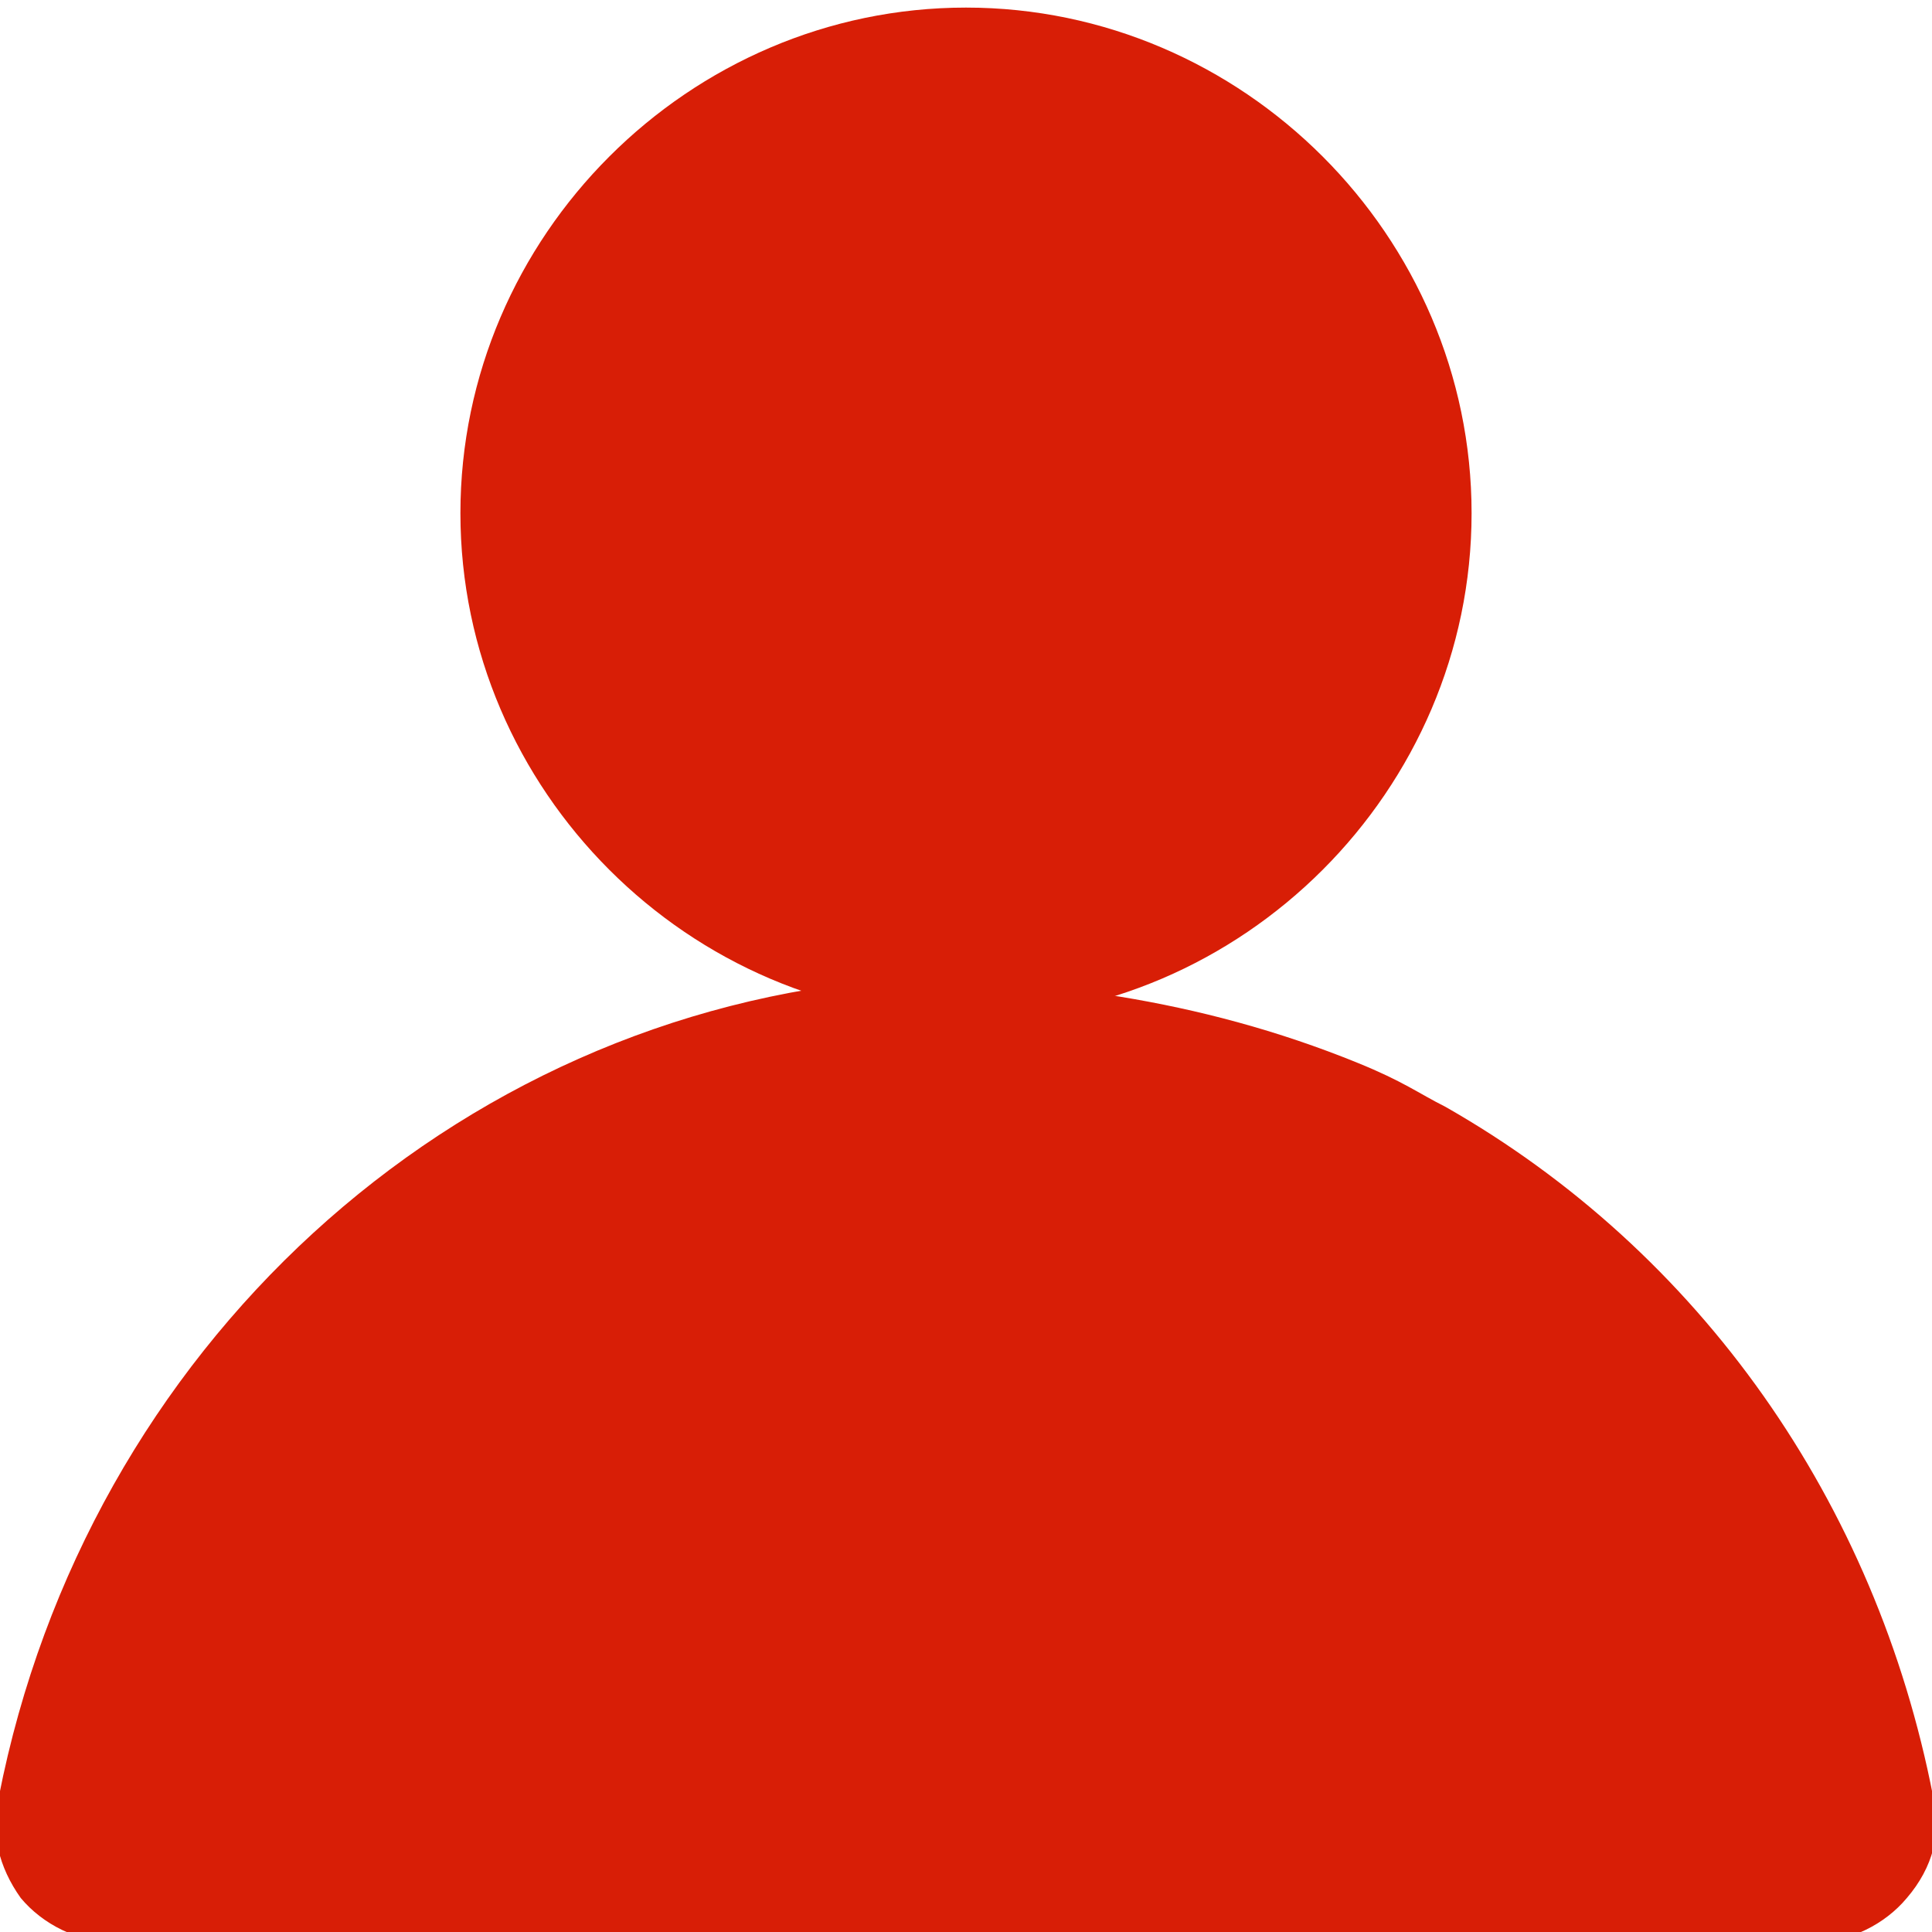 <?xml version="1.0" standalone="no"?><!DOCTYPE svg PUBLIC "-//W3C//DTD SVG 1.1//EN" "http://www.w3.org/Graphics/SVG/1.1/DTD/svg11.dtd"><svg class="icon" width="200px" height="200.00px" viewBox="0 0 1024 1024" version="1.1" xmlns="http://www.w3.org/2000/svg"><path fill="#d81e06" d="M961.723 1029.297H59.947c-18.641 0-37.283-9.321-48.934-23.302-11.651-16.311-16.311-34.953-11.651-53.594 46.603-237.677 240.007-414.77 473.024-433.411 78.061 0 162.529 9.903 246.998 44.273 24.467 9.903 32.622 16.311 46.603 23.302 135.15 76.896 228.357 209.715 258.649 365.837 4.66 18.641 0 37.283-13.981 53.594-11.651 13.981-30.292 23.302-48.934 23.302z"  /><path fill="#d81e06" d="M61.112 991.432c-7.573 0-14.564-2.913-18.641-8.156-0.583-0.583-0.583-1.165-1.165-1.748-5.825-5.825-6.408-15.729-5.243-21.554 43.108-221.366 224.279-387.391 440.984-403.119h17.476c104.275 0 204.472 32.622 253.406 63.497C876.089 697.248 961.723 817.835 988.52 959.975c1.165 8.156-0.583 15.729-6.408 23.302-4.078 5.243-11.068 8.156-18.641 8.156H61.112z"  /><path fill="#d81e06" d="M494.524 570.837c101.362 0 198.647 31.457 245.833 61.167h0.583c124.664 73.983 207.385 191.074 233.017 329.719 0.583 2.913 0.583 6.991-4.078 12.233-0.583 1.165-3.495 2.33-6.991 2.33H61.112c-3.495 0-6.408-1.165-6.991-2.33-0.583-1.165-1.748-2.33-2.913-2.913-1.165-1.165-2.33-4.66-1.165-8.738 41.943-214.958 217.288-375.74 427.586-391.468 5.243 0.583 11.068 0 16.894 0m0-29.127c-5.825 0-12.233 0-18.059 0.583C252.769 558.603 66.355 728.706 22.082 957.062c-2.33 11.651 0 25.632 9.321 34.953 6.991 9.321 18.641 13.981 30.292 13.981H963.47c11.651 0 23.302-4.66 30.292-13.981 6.991-9.321 11.651-20.972 9.321-34.953-27.962-149.131-116.508-271.465-246.998-349.525-49.516-30.875-150.878-65.827-261.561-65.827zM512 539.962c-146.801 0-267.969-121.169-267.969-267.969S365.199 4.023 512 4.023s267.969 121.169 267.969 267.969S658.801 539.962 512 539.962z"  /><path fill="#d81e06" d="M512 502.097c-126.994 0-230.104-103.11-230.104-230.104S385.006 41.888 512 41.888s230.104 103.11 230.104 230.104-103.11 230.104-230.104 230.104z"  /><path fill="#d81e06" d="M512 56.452c118.839 0 215.541 96.702 215.541 215.541S630.839 487.533 512 487.533s-215.541-96.702-215.541-215.541 96.702-215.541 215.541-215.541m0-29.127c-135.15 0-244.668 109.518-244.668 244.668s109.518 244.668 244.668 244.668 244.668-109.518 244.668-244.668S647.15 27.325 512 27.325z"  /></svg>